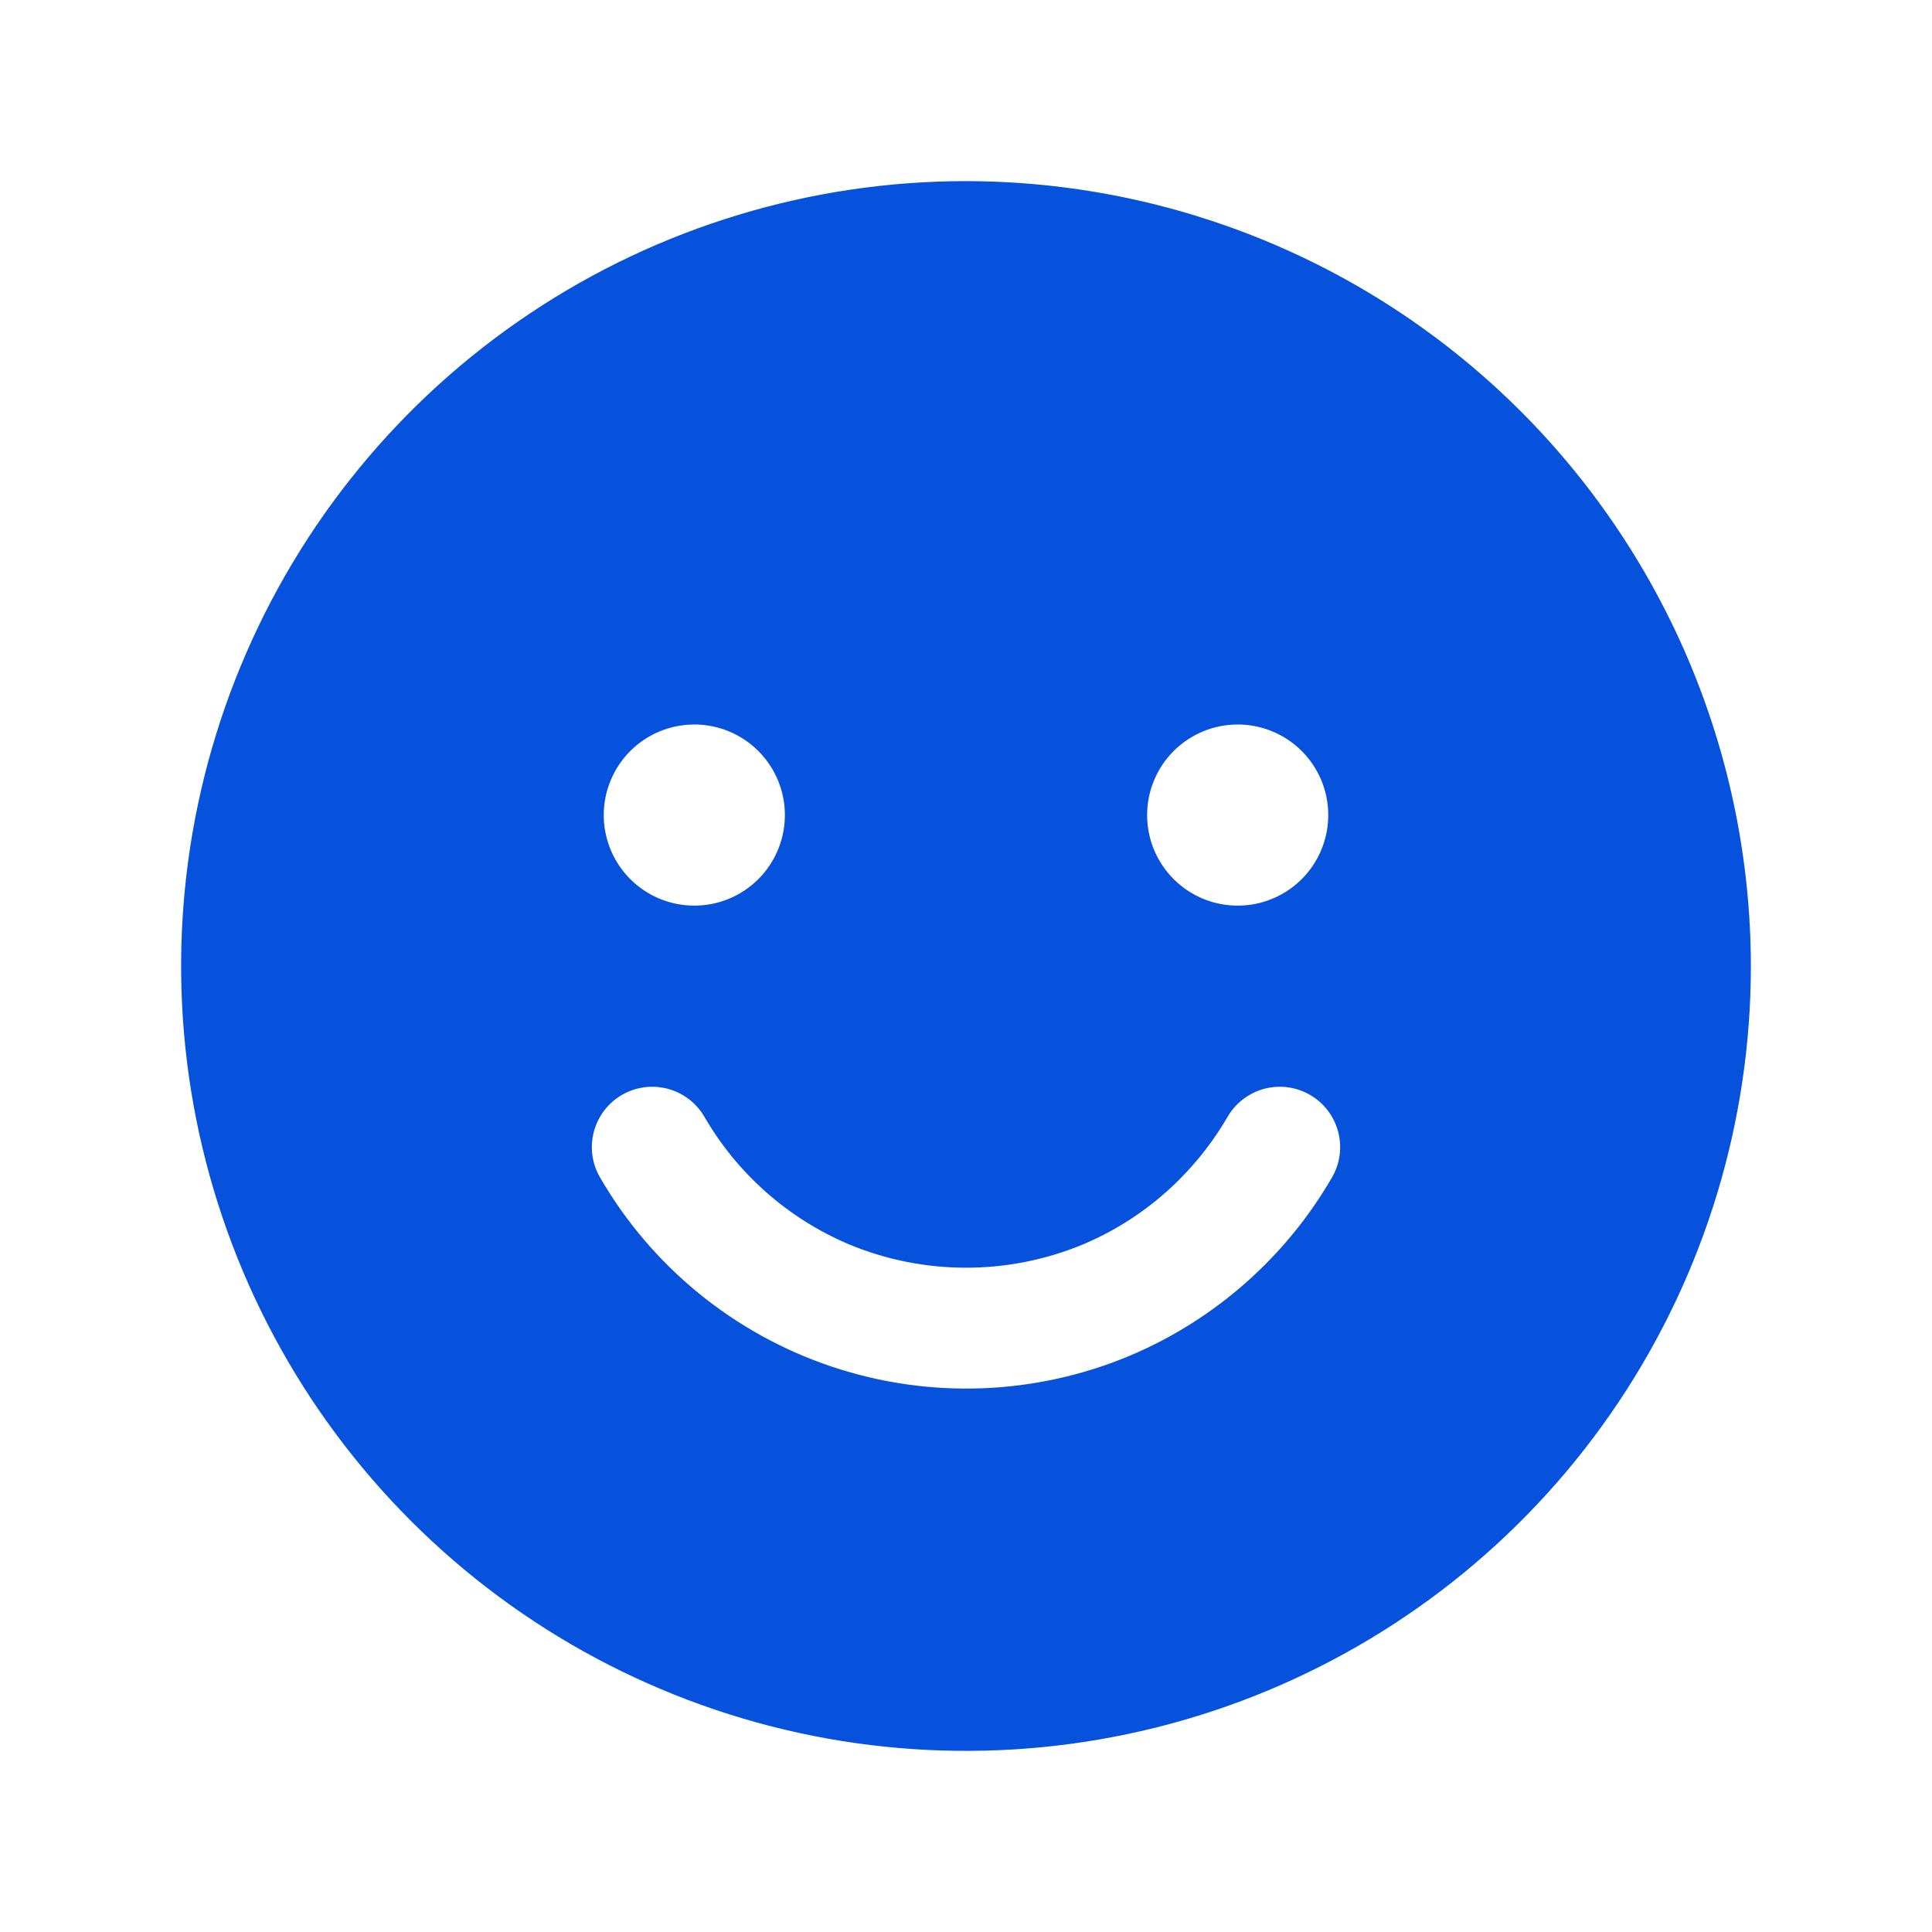 <svg width="80" height="80" viewBox="0 0 80 80" fill="none" xmlns="http://www.w3.org/2000/svg">
<path d="M40 7.5C33.572 7.5 27.289 9.406 21.944 12.977C16.599 16.548 12.434 21.624 9.974 27.563C7.514 33.501 6.87 40.036 8.124 46.34C9.379 52.645 12.474 58.436 17.019 62.981C21.564 67.526 27.355 70.621 33.66 71.876C39.964 73.129 46.499 72.486 52.437 70.026C58.376 67.566 63.452 63.401 67.023 58.056C70.594 52.711 72.5 46.428 72.5 40C72.49 31.384 69.063 23.123 62.97 17.03C56.877 10.937 48.617 7.51 40 7.5ZM51.25 30C51.992 30 52.717 30.22 53.333 30.632C53.95 31.044 54.431 31.63 54.715 32.315C54.998 33 55.073 33.754 54.928 34.482C54.783 35.209 54.426 35.877 53.902 36.402C53.377 36.926 52.709 37.283 51.982 37.428C51.254 37.573 50.5 37.498 49.815 37.215C49.13 36.931 48.544 36.45 48.132 35.833C47.72 35.217 47.5 34.492 47.5 33.75C47.5 32.755 47.895 31.802 48.598 31.098C49.302 30.395 50.255 30 51.25 30ZM28.75 30C29.492 30 30.217 30.22 30.833 30.632C31.45 31.044 31.931 31.63 32.215 32.315C32.498 33 32.573 33.754 32.428 34.482C32.283 35.209 31.926 35.877 31.402 36.402C30.877 36.926 30.209 37.283 29.482 37.428C28.754 37.573 28 37.498 27.315 37.215C26.63 36.931 26.044 36.45 25.632 35.833C25.22 35.217 25 34.492 25 33.75C25 32.755 25.395 31.802 26.098 31.098C26.802 30.395 27.756 30 28.75 30ZM55.156 48.752C53.249 52.048 50.322 54.635 46.816 56.123C42.884 57.78 38.483 57.945 34.438 56.588C30.392 55.231 26.981 52.445 24.844 48.752C24.679 48.468 24.572 48.155 24.529 47.829C24.486 47.504 24.507 47.173 24.592 46.856C24.676 46.539 24.823 46.242 25.022 45.981C25.221 45.72 25.47 45.501 25.754 45.337C26.038 45.172 26.352 45.066 26.677 45.022C27.003 44.979 27.334 45 27.651 45.085C27.968 45.169 28.265 45.316 28.526 45.515C28.787 45.715 29.006 45.964 29.17 46.248C30.536 48.604 32.63 50.453 35.137 51.519C36.678 52.162 38.332 52.493 40.002 52.493C41.673 52.493 43.327 52.162 44.868 51.519C46.352 50.889 47.7 49.979 48.838 48.838C49.61 48.063 50.28 47.193 50.83 46.248C50.995 45.964 51.213 45.715 51.474 45.515C51.735 45.316 52.032 45.169 52.349 45.085C52.666 45 52.997 44.979 53.322 45.022C53.648 45.066 53.962 45.172 54.246 45.337C54.53 45.501 54.779 45.72 54.978 45.981C55.178 46.242 55.324 46.539 55.408 46.856C55.493 47.173 55.514 47.504 55.471 47.829C55.428 48.155 55.321 48.468 55.156 48.752Z" fill="#0652DD"/>
</svg>

